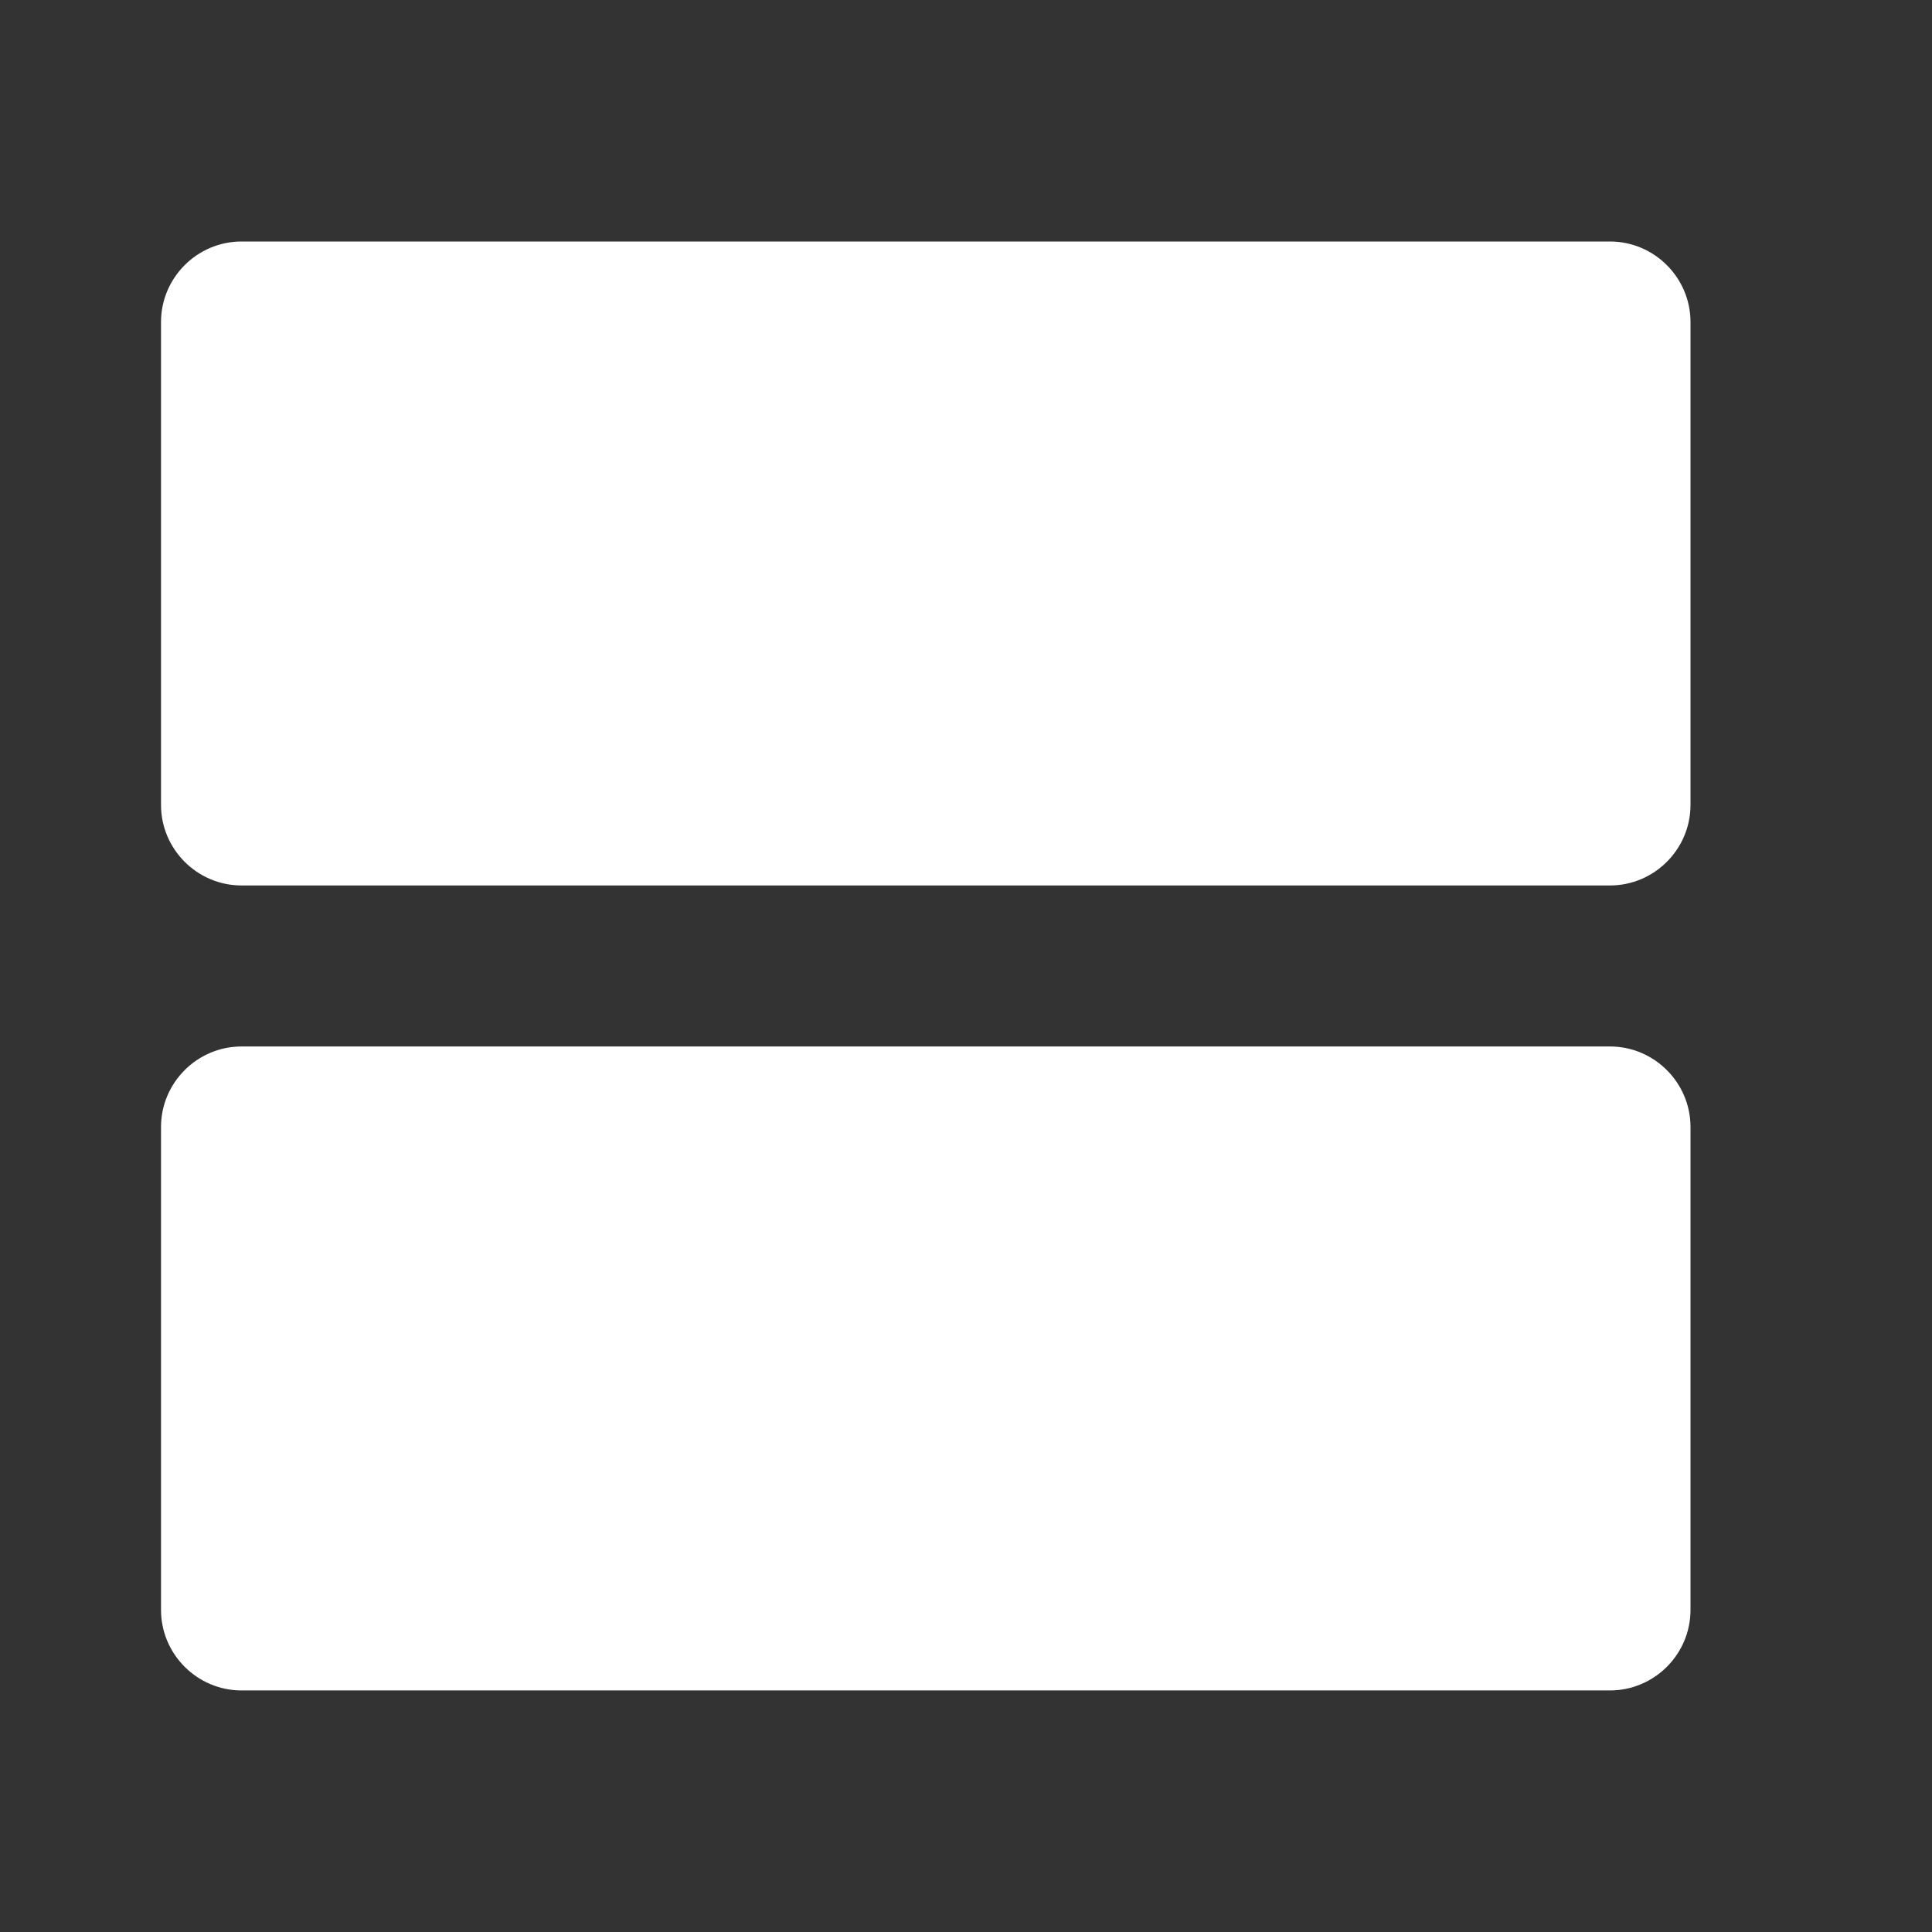 <!-- Generated by IcoMoon.io -->
<svg version="1.1" xmlns="http://www.w3.org/2000/svg" width="32" height="32" viewBox="0 0 32 32">
<rect x="0" y="0" width="32" height="32" fill="#333333" stroke="none"/>
<title>mt-view_agenda</title>
<path fill="#fff" d="M26.667 17.333h-22.667c-0.733 0-1.333 0.6-1.333 1.333v8c0 0.733 0.6 1.333 1.333 1.333h22.667c0.733 0 1.333-0.6 1.333-1.333v-8c0-0.733-0.6-1.333-1.333-1.333v0zM26.667 4h-22.667c-0.733 0-1.333 0.6-1.333 1.333v8c0 0.733 0.6 1.333 1.333 1.333h22.667c0.733 0 1.333-0.6 1.333-1.333v-8c0-0.733-0.6-1.333-1.333-1.333v0z"></path>
</svg>

